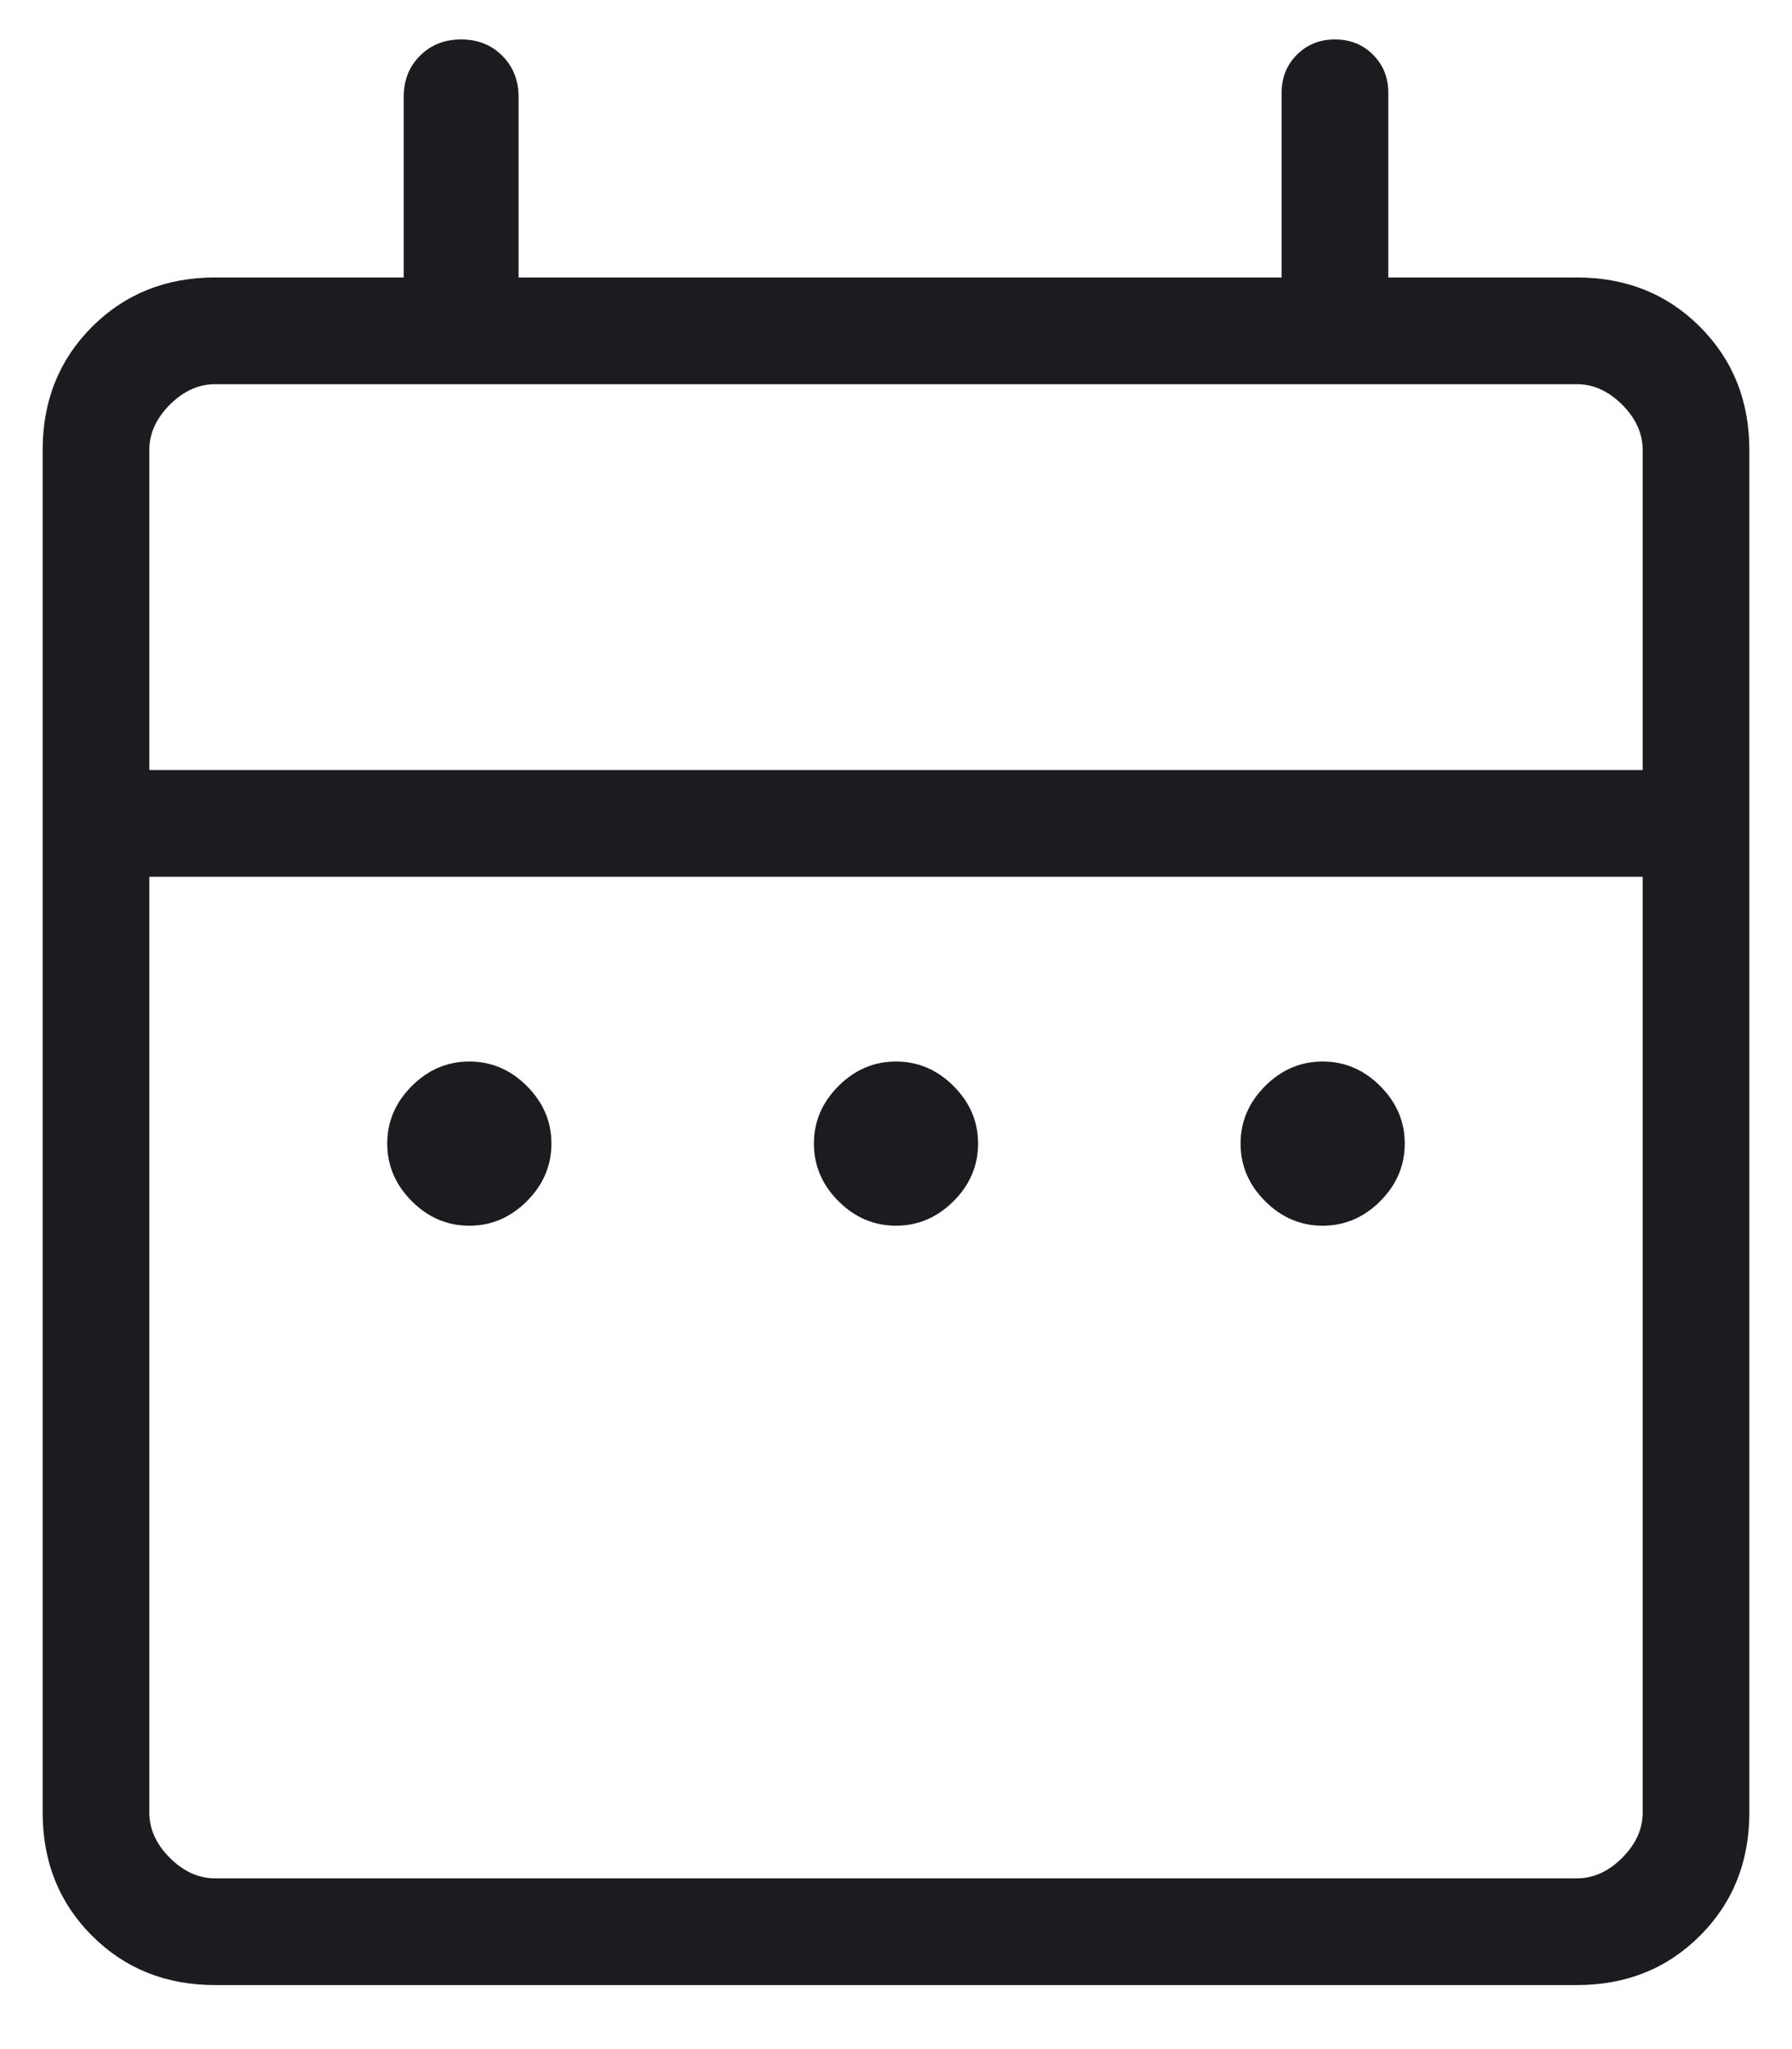 <svg width="21" height="24" viewBox="0 0 21 24" fill="none" xmlns="http://www.w3.org/2000/svg">
<path d="M5.5 14.356C5.242 14.356 5.017 14.26 4.826 14.069C4.634 13.877 4.538 13.652 4.538 13.394C4.538 13.136 4.634 12.912 4.826 12.72C5.017 12.529 5.242 12.433 5.5 12.433C5.758 12.433 5.983 12.529 6.174 12.72C6.366 12.912 6.462 13.136 6.462 13.394C6.462 13.652 6.366 13.877 6.174 14.069C5.983 14.26 5.758 14.356 5.5 14.356ZM10.5 14.356C10.242 14.356 10.017 14.26 9.826 14.069C9.634 13.877 9.538 13.652 9.538 13.394C9.538 13.136 9.634 12.912 9.826 12.72C10.017 12.529 10.242 12.433 10.5 12.433C10.758 12.433 10.983 12.529 11.174 12.72C11.366 12.912 11.462 13.136 11.462 13.394C11.462 13.652 11.366 13.877 11.174 14.069C10.983 14.26 10.758 14.356 10.5 14.356ZM15.5 14.356C15.242 14.356 15.017 14.26 14.826 14.069C14.634 13.877 14.538 13.652 14.538 13.394C14.538 13.136 14.634 12.912 14.826 12.72C15.017 12.529 15.242 12.433 15.5 12.433C15.758 12.433 15.983 12.529 16.174 12.72C16.366 12.912 16.462 13.136 16.462 13.394C16.462 13.652 16.366 13.877 16.174 14.069C15.983 14.26 15.758 14.356 15.5 14.356ZM2.519 23.25C1.944 23.25 1.464 23.057 1.078 22.672C0.693 22.287 0.5 21.806 0.5 21.231V5.269C0.5 4.694 0.693 4.214 1.078 3.828C1.464 3.443 1.944 3.25 2.519 3.25H4.731V1.135C4.731 0.941 4.794 0.78 4.922 0.653C5.049 0.525 5.21 0.462 5.404 0.462C5.598 0.462 5.758 0.525 5.886 0.653C6.013 0.78 6.077 0.941 6.077 1.135V3.25H15.019V1.087C15.019 0.909 15.079 0.76 15.198 0.641C15.318 0.521 15.466 0.462 15.644 0.462C15.822 0.462 15.971 0.521 16.09 0.641C16.21 0.76 16.269 0.909 16.269 1.087V3.25H18.481C19.056 3.25 19.537 3.443 19.922 3.828C20.307 4.214 20.5 4.694 20.5 5.269V21.231C20.5 21.806 20.307 22.287 19.922 22.672C19.537 23.057 19.056 23.25 18.481 23.25H2.519ZM2.519 22H18.481C18.673 22 18.849 21.92 19.01 21.76C19.17 21.599 19.25 21.423 19.25 21.231V10.269H1.75V21.231C1.75 21.423 1.83 21.599 1.99 21.76C2.151 21.92 2.327 22 2.519 22ZM1.75 9.019H19.25V5.269C19.25 5.077 19.17 4.901 19.01 4.74C18.849 4.58 18.673 4.5 18.481 4.5H2.519C2.327 4.5 2.151 4.58 1.99 4.74C1.83 4.901 1.75 5.077 1.75 5.269V9.019Z" fill="#1C1B1F"/>
</svg>
